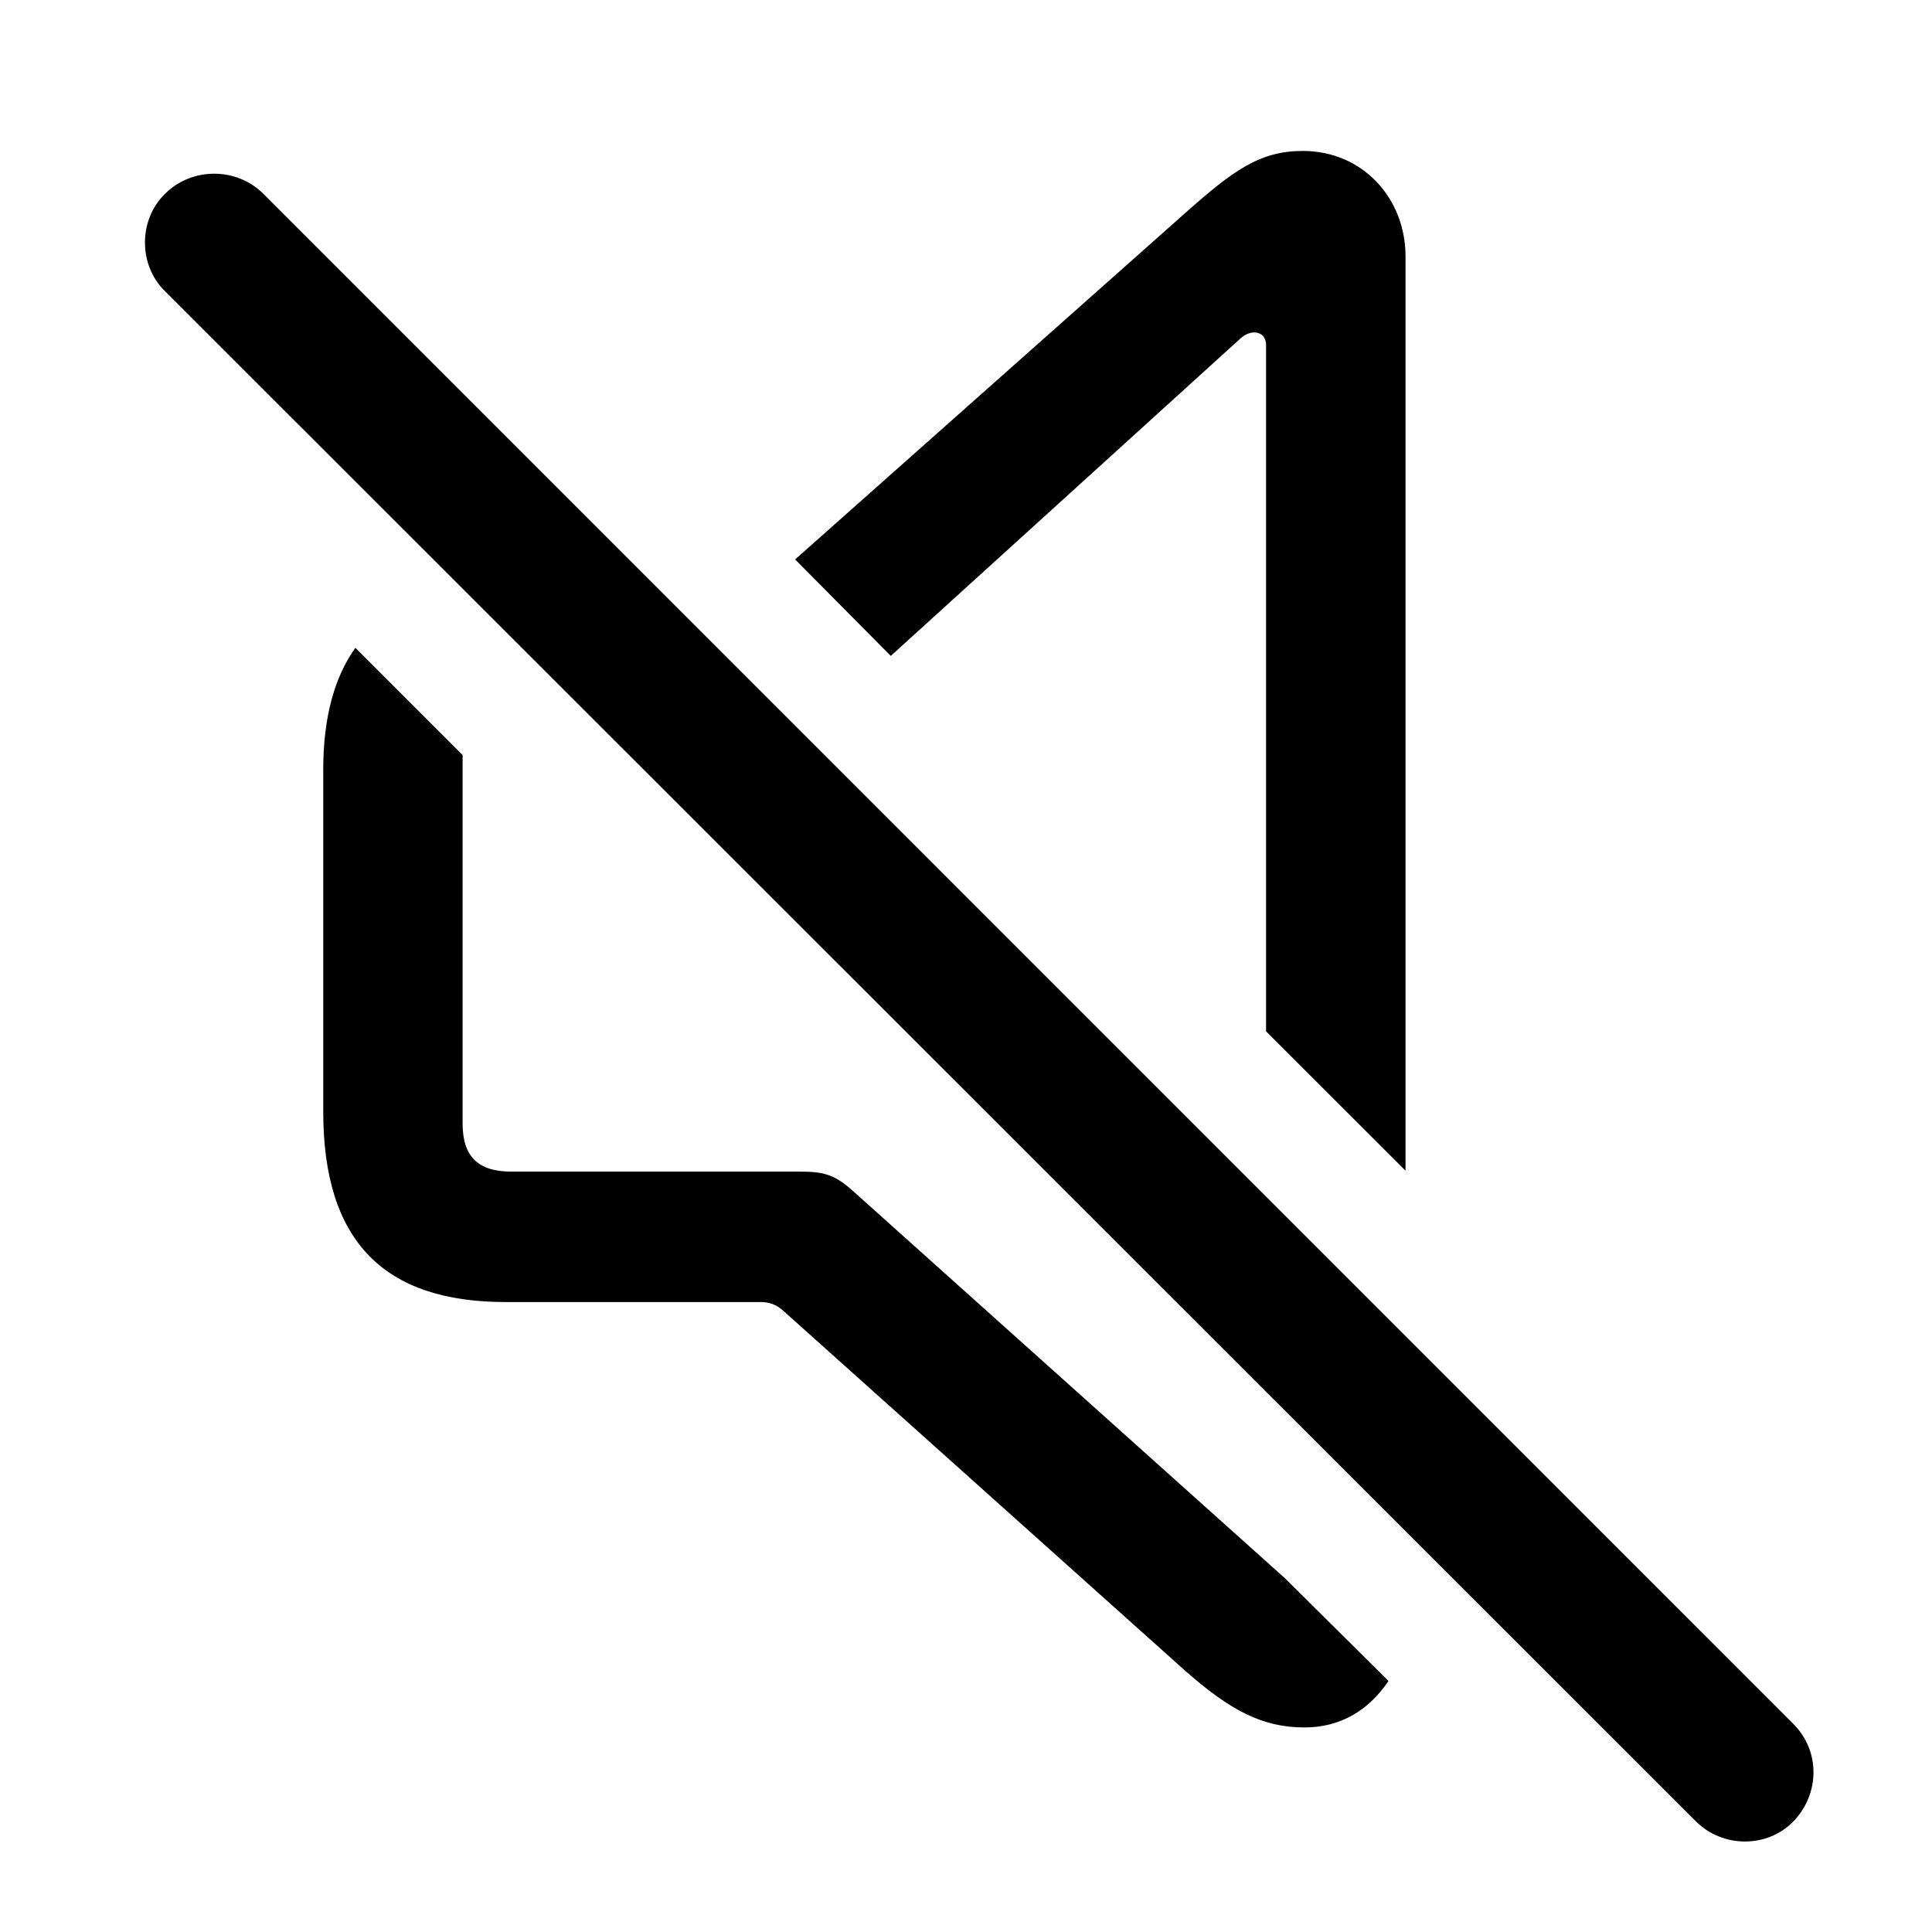 <svg width="16" height="16" viewBox="0 0 16 16" fill="none" xmlns="http://www.w3.org/2000/svg">
<path d="M11.64 9.695V2.123C11.64 1.642 11.285 1.25 10.789 1.25C10.433 1.25 10.211 1.413 9.819 1.761L6.585 4.633L7.377 5.432L10.263 2.812C10.3 2.775 10.345 2.753 10.389 2.753C10.441 2.753 10.485 2.79 10.485 2.856V8.541L11.64 9.695ZM14.045 15.084C14.267 15.306 14.637 15.306 14.852 15.084C15.074 14.854 15.074 14.499 14.852 14.277L2.181 1.605C1.959 1.383 1.589 1.383 1.367 1.605C1.145 1.82 1.145 2.197 1.367 2.412L14.045 15.084ZM4.187 10.783H6.303C6.37 10.783 6.429 10.805 6.481 10.85L9.819 13.84C10.182 14.158 10.448 14.306 10.803 14.306C11.092 14.306 11.329 14.173 11.499 13.921L10.641 13.07L7.066 9.865C6.918 9.732 6.829 9.703 6.636 9.703H4.238C3.957 9.703 3.831 9.577 3.831 9.303V6.253L2.943 5.365C2.773 5.602 2.677 5.935 2.677 6.372V9.207C2.677 10.28 3.18 10.783 4.187 10.783Z" fill="#000000"/>
</svg>
